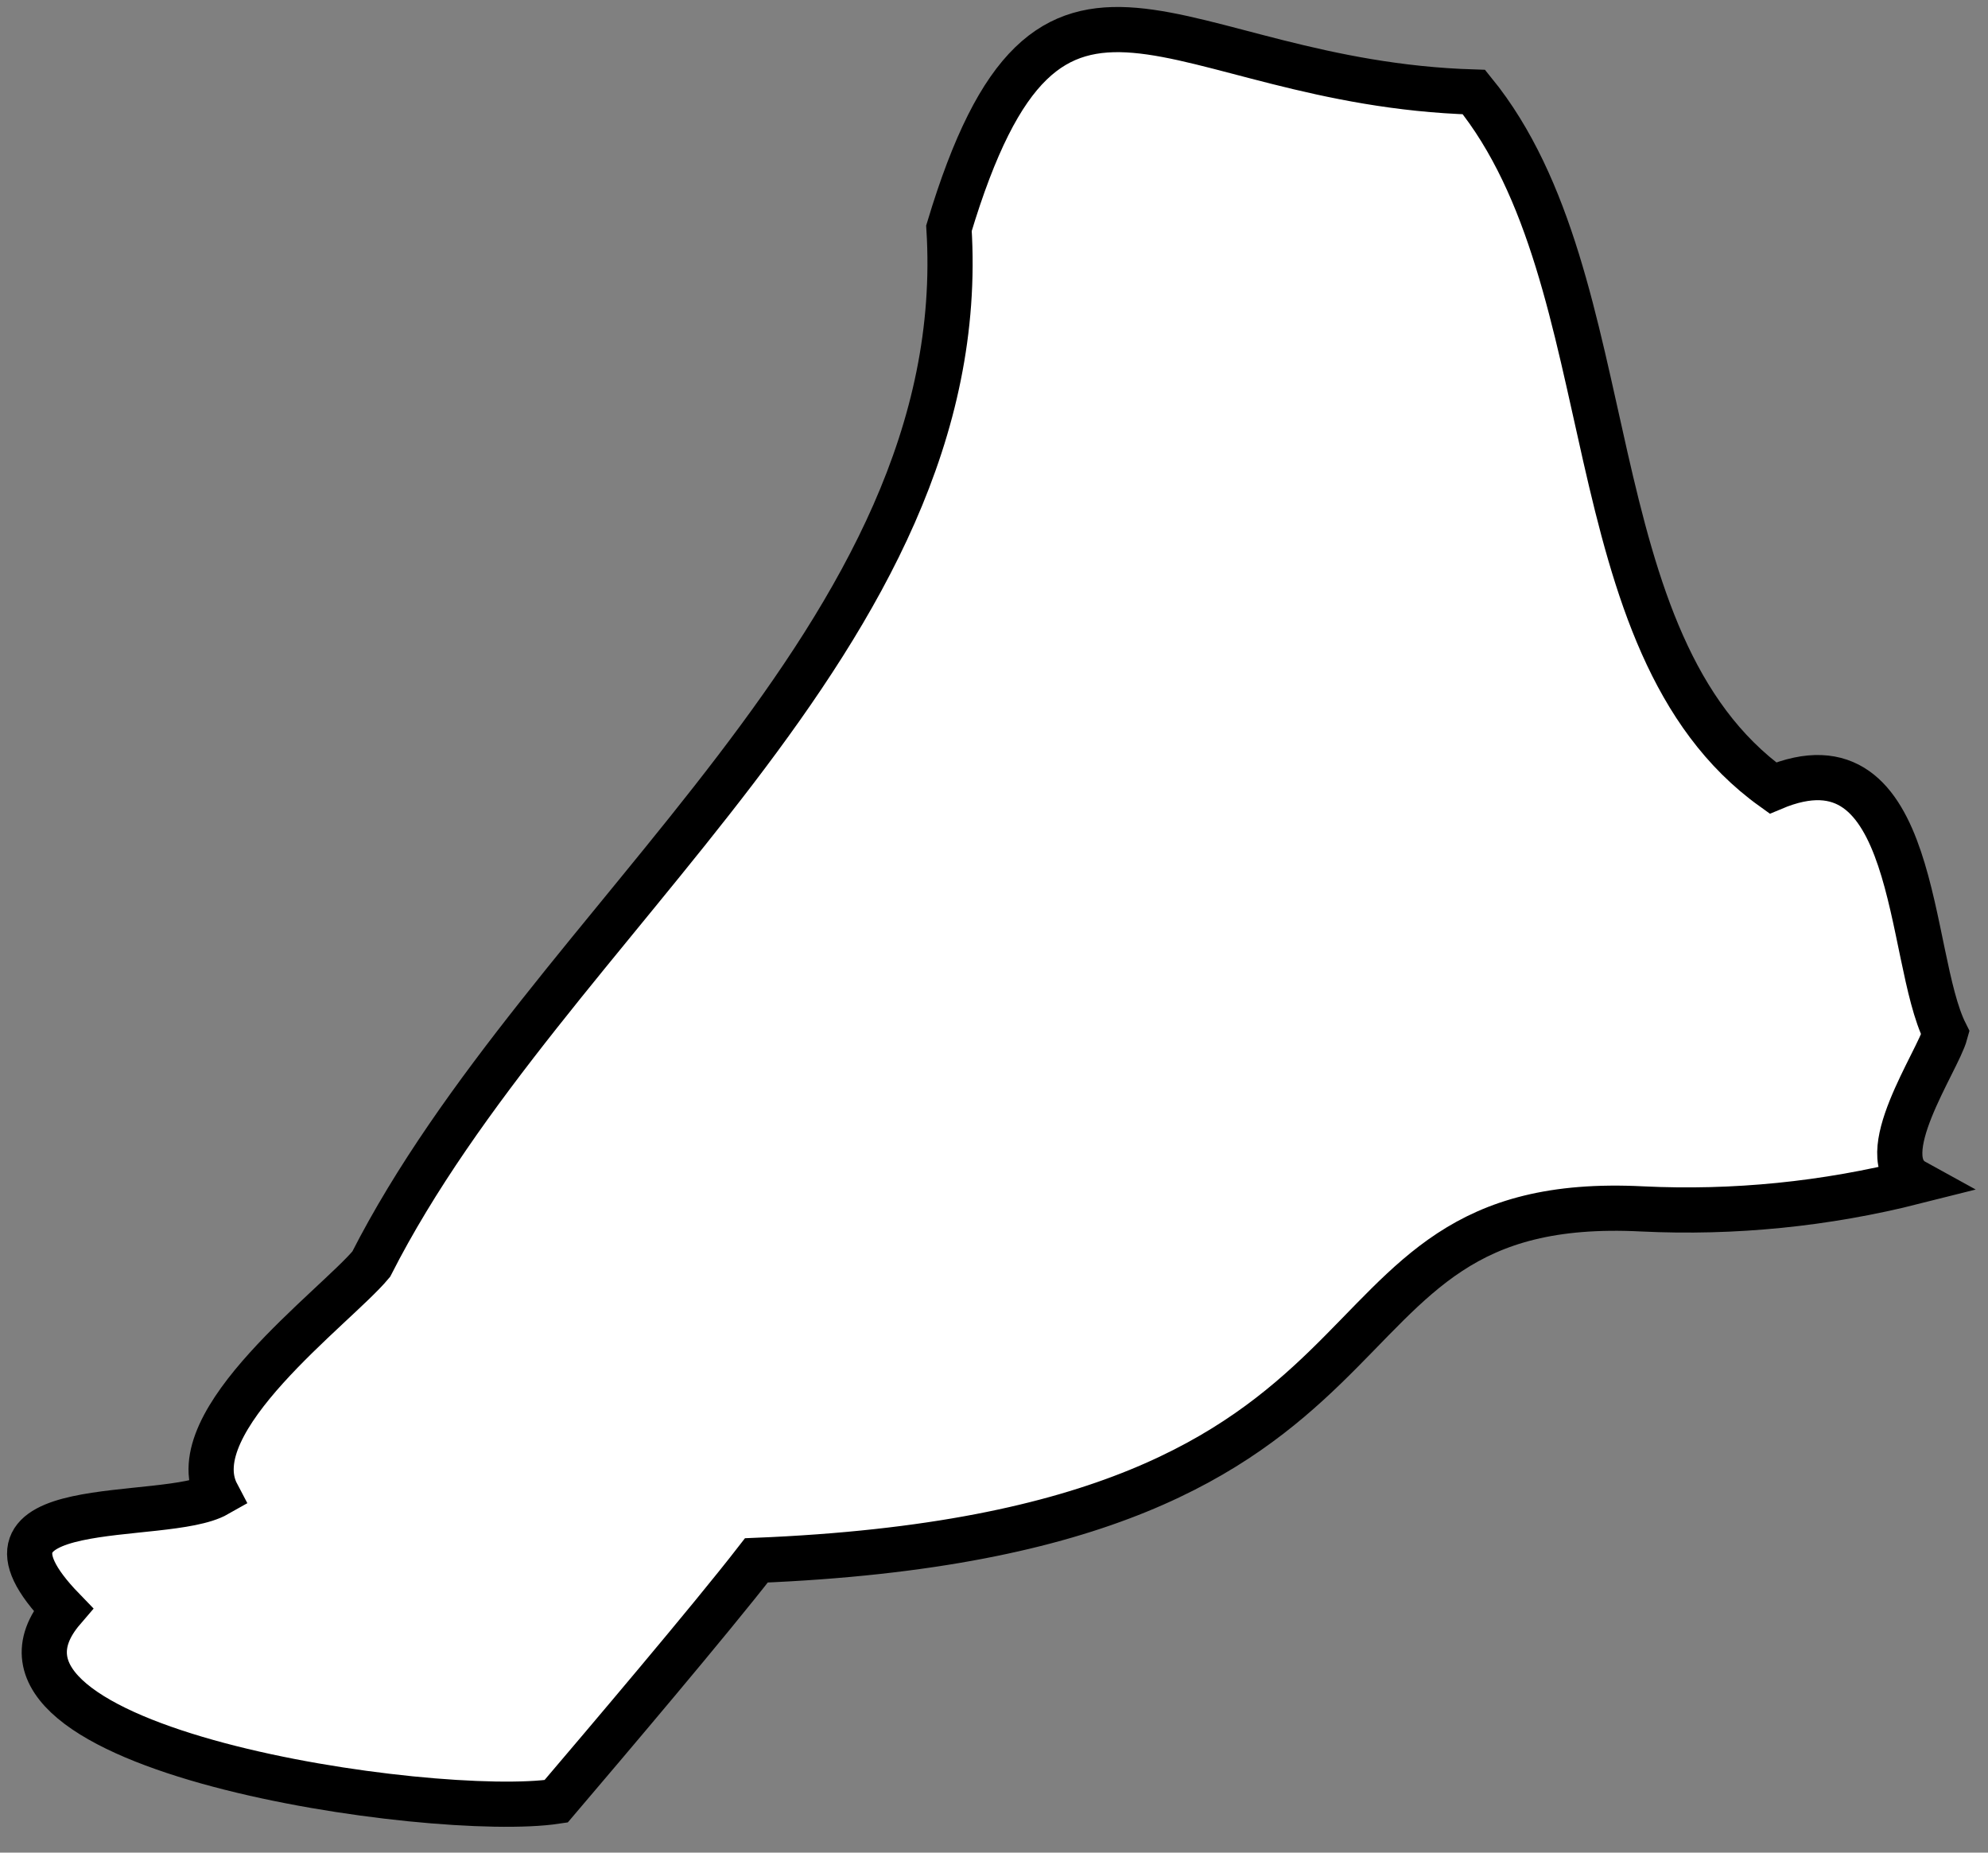 <svg width="44" height="41" viewBox="0 0 44 41" fill="none" xmlns="http://www.w3.org/2000/svg">
<rect x="0" y="0" width="44" height="41" fill="#808080" stroke="none"/>
<path d="M16.741 34.532C32.154 33.904 28.377 26.347 36.348 26.754C38.376 26.852 40.407 26.648 42.375 26.151C41.403 25.616 42.886 23.494 43.057 22.865C42.204 21.167 42.477 16.072 39.238 17.439C34.754 14.221 36.041 6.24 32.622 2.037C25.871 1.833 23.245 -2.404 21.003 5.051C21.566 14.085 12.103 20.335 8.216 27.977C7.423 28.928 3.954 31.458 4.806 33.071C3.638 33.734 -1.161 32.978 1.396 35.619C-1.264 38.718 9.597 40.272 12.308 39.864C13.399 38.582 15.735 35.831 16.741 34.532Z" fill="white" stroke="black" stroke-miterlimit="10"/>
</svg>
